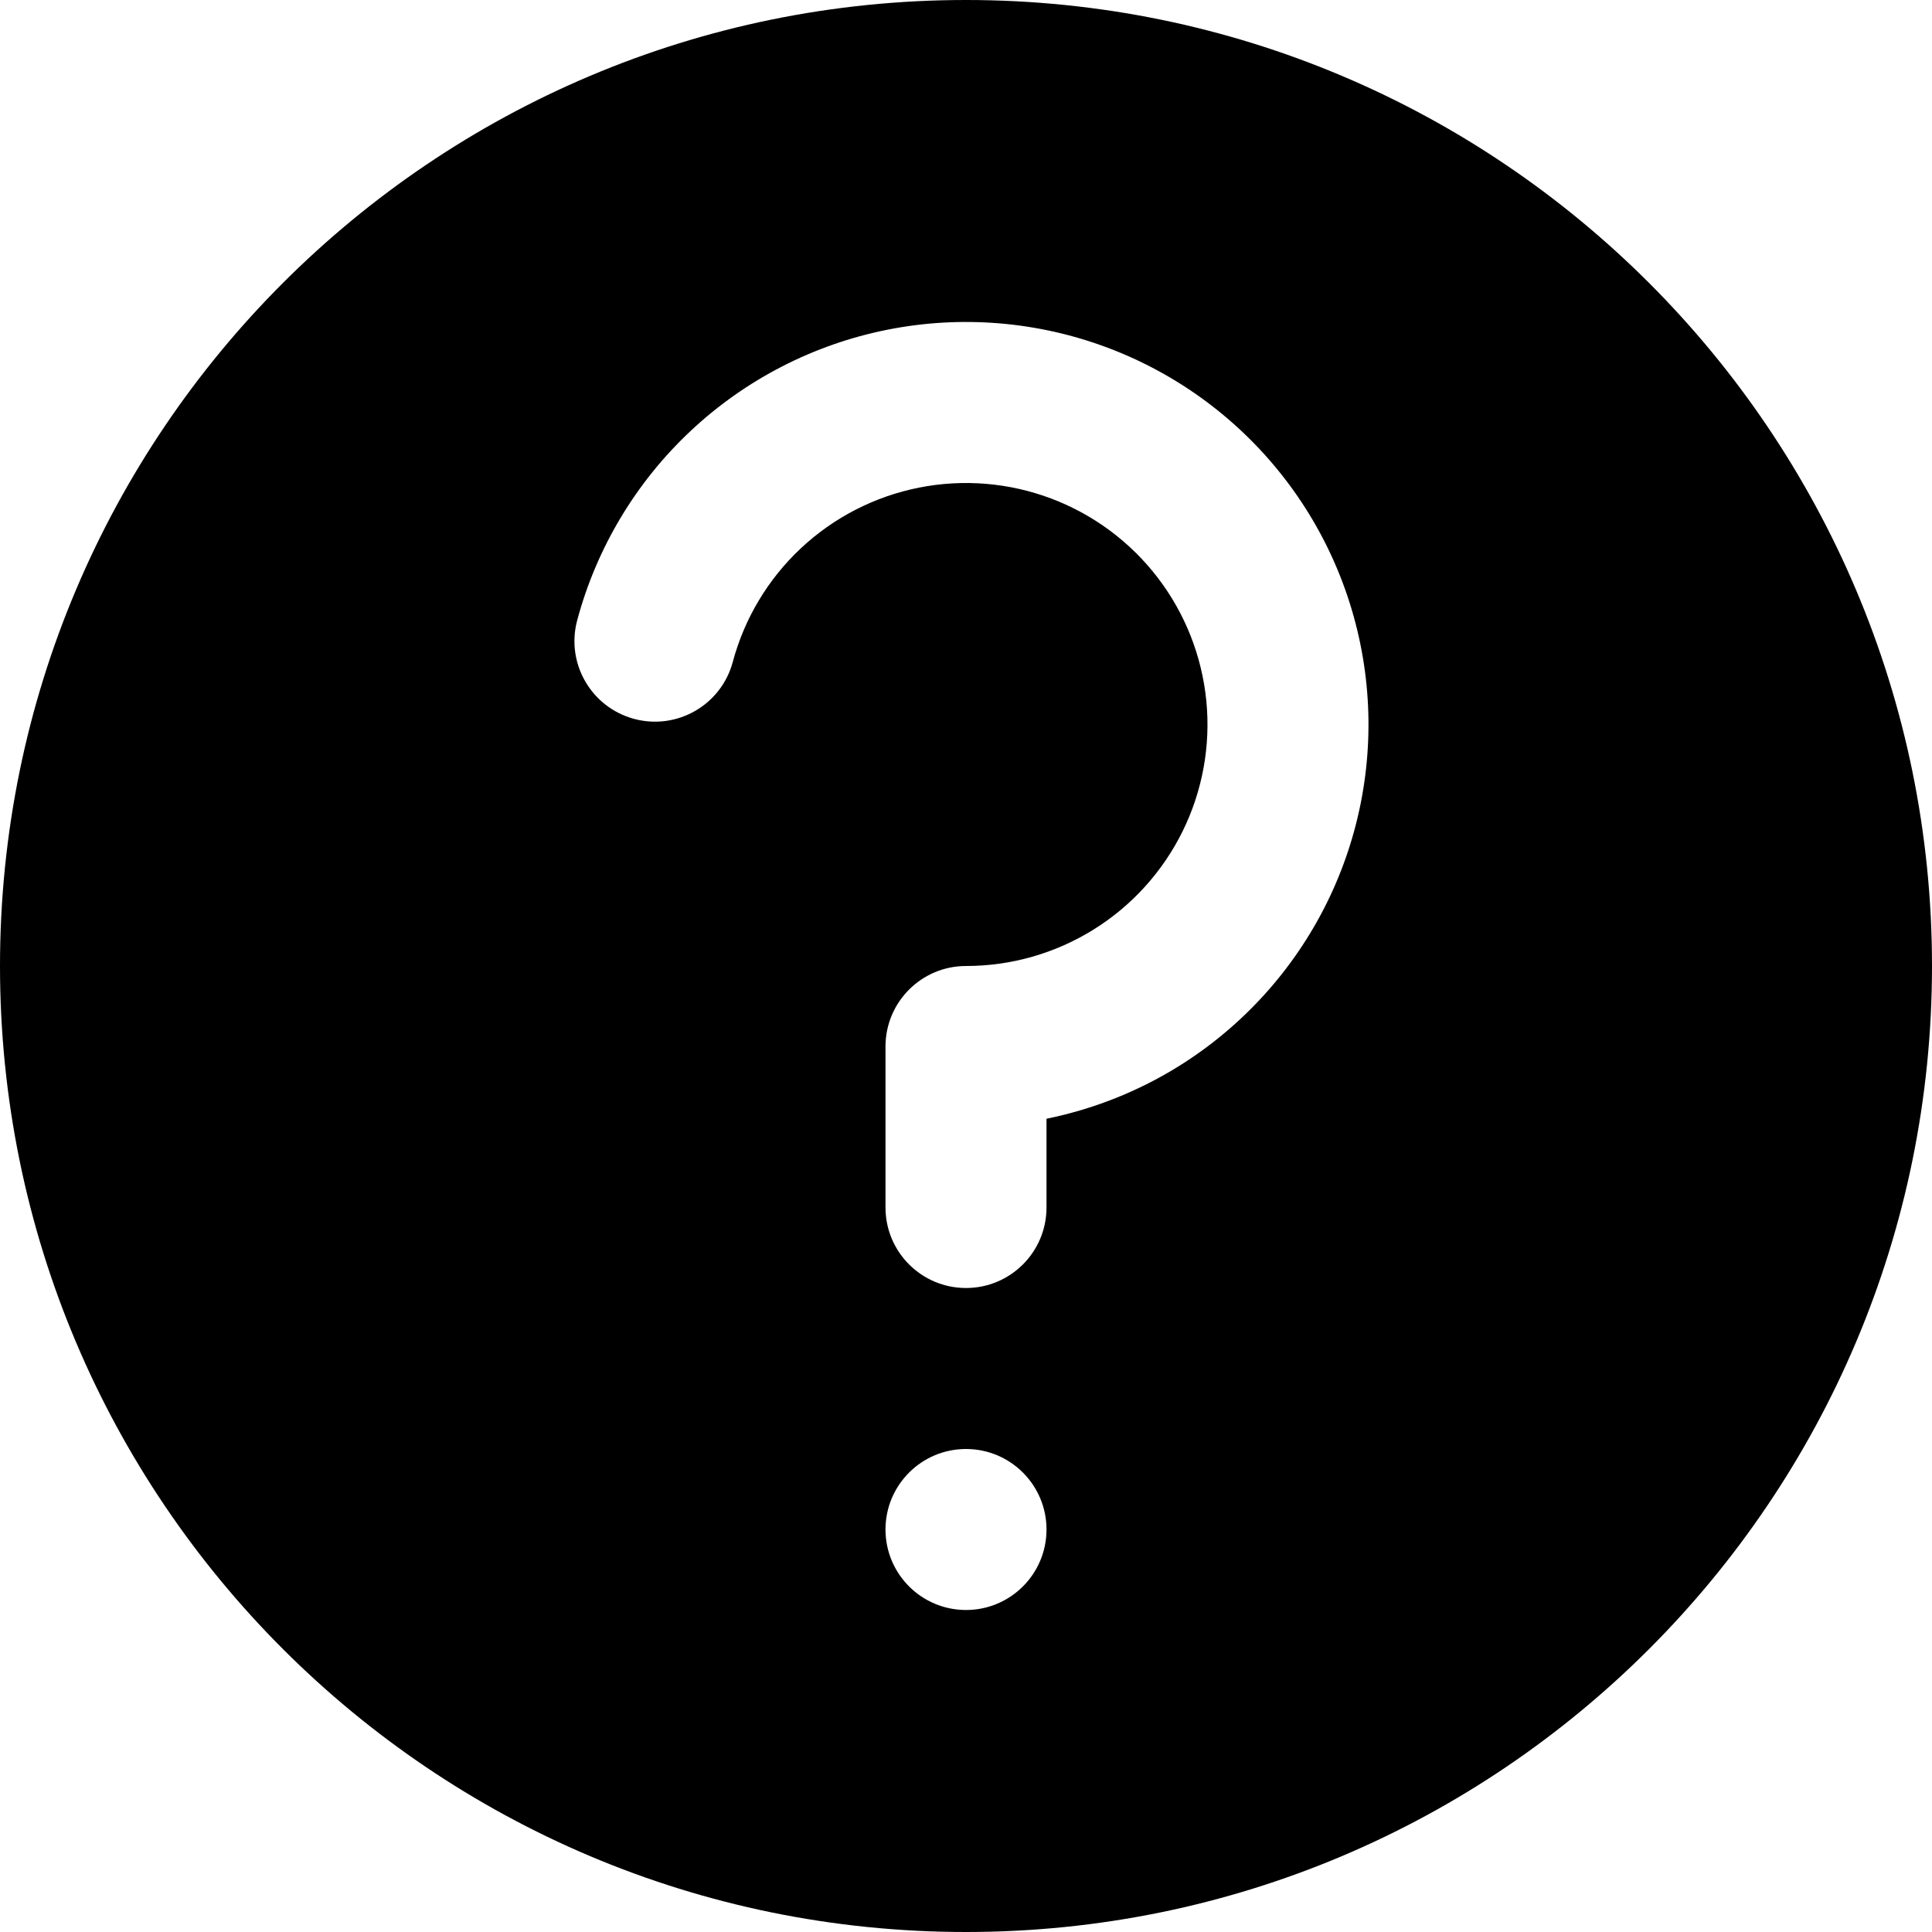 <svg width="256" height="256" viewBox="0 0 256 256" fill="none" xmlns="http://www.w3.org/2000/svg">
<path fill-rule="evenodd" clip-rule="evenodd" d="M128 0C198.692 0 256 57.308 256 128C256 198.692 198.692 256 128 256C57.308 256 0 198.692 0 128C0 57.308 57.308 0 128 0ZM128 192C122.109 192 117.333 196.776 117.333 202.667C117.333 208.558 122.109 213.333 128 213.333C133.891 213.333 138.667 208.558 138.667 202.667C138.667 196.776 133.891 192 128 192ZM146.792 46.083C137.475 42.577 127.357 41.745 117.594 43.688C107.831 45.63 98.807 50.269 91.542 57.073C84.276 63.878 79.056 72.583 76.479 82.198C74.956 87.887 78.342 93.736 84.031 95.26C89.72 96.782 95.569 93.407 97.094 87.719C98.639 81.95 101.766 76.729 106.125 72.646C110.484 68.563 115.903 65.78 121.76 64.615C127.617 63.45 133.682 63.949 139.271 66.052C144.861 68.156 149.749 71.782 153.385 76.521C157.021 81.259 159.258 86.921 159.844 92.865C160.429 98.808 159.339 104.8 156.698 110.156C154.056 115.512 149.967 120.024 144.896 123.177C139.824 126.33 133.972 128 128 128C122.109 128 117.333 132.776 117.333 138.667V160C117.333 165.891 122.109 170.667 128 170.667C133.891 170.667 138.667 165.891 138.667 160V148.24C144.838 146.98 150.77 144.647 156.167 141.292C164.618 136.036 171.431 128.519 175.833 119.594C180.236 110.666 182.049 100.677 181.073 90.771C180.097 80.865 176.372 71.428 170.313 63.531C164.253 55.635 156.106 49.59 146.792 46.083Z" fill="black"/>
</svg>
